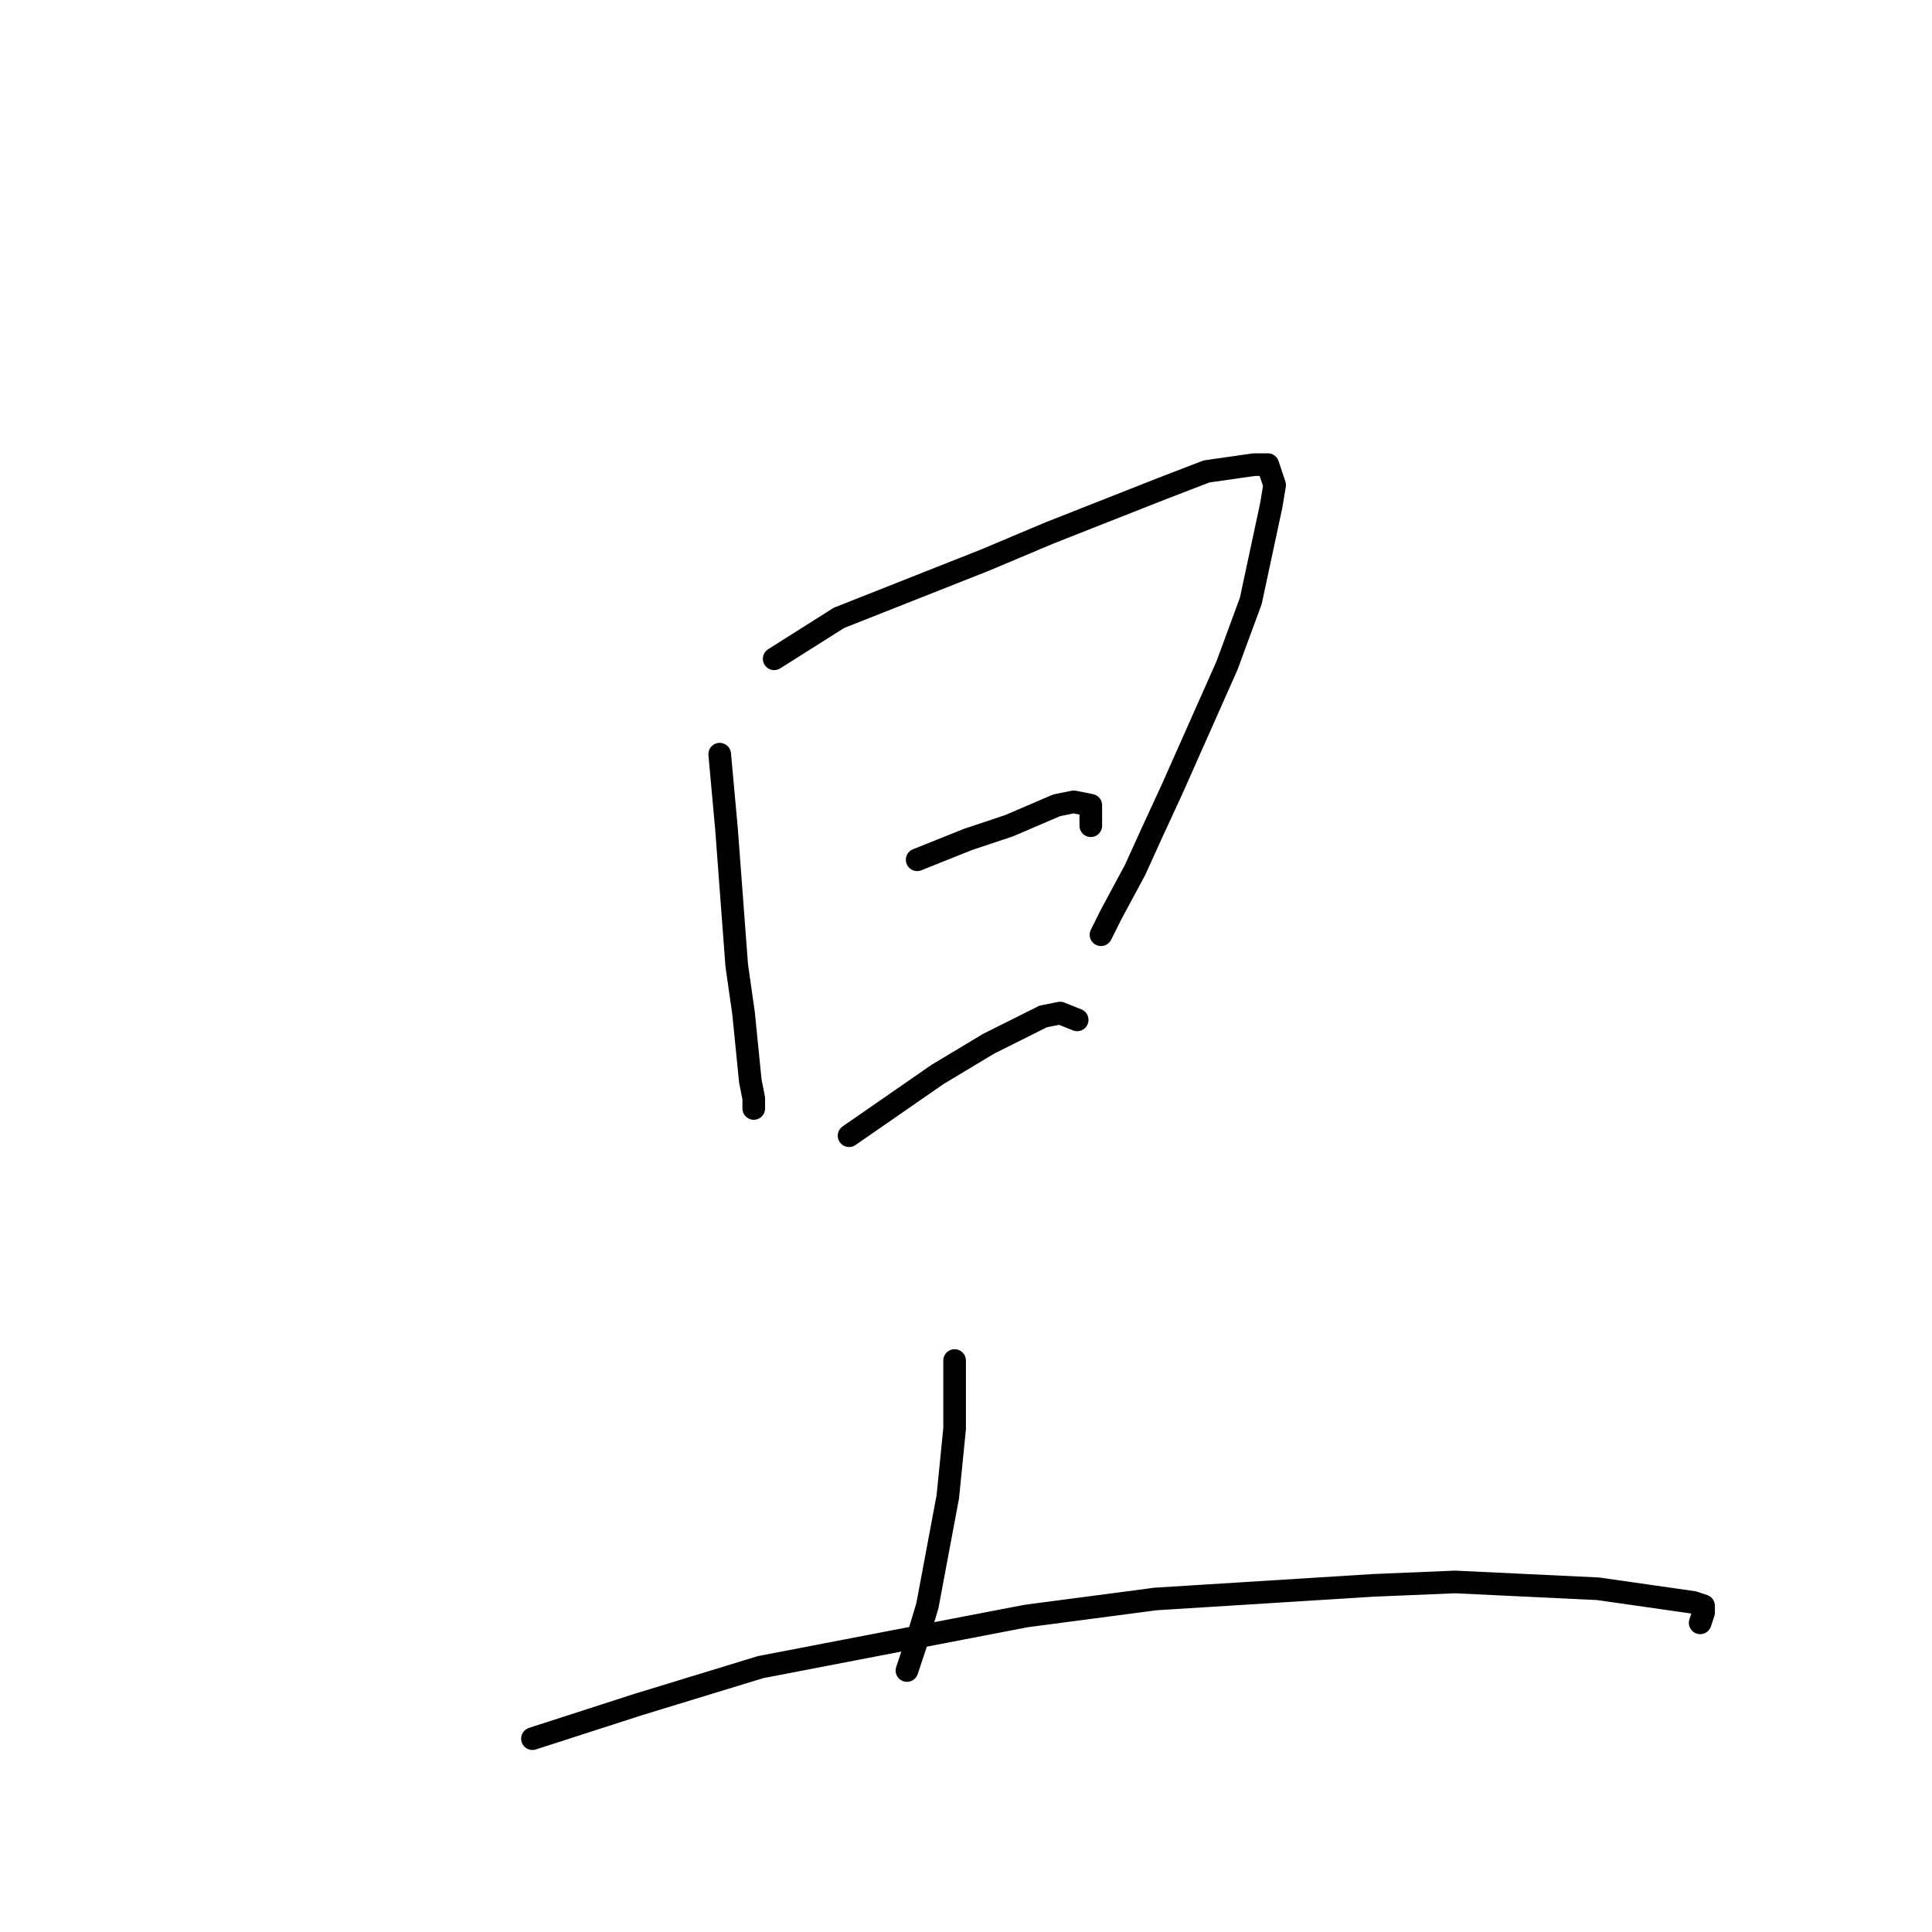 <?xml version="1.0" standalone="no"?>
    <svg width="256" height="256" xmlns="http://www.w3.org/2000/svg" version="1.1">
    <polyline stroke="black" stroke-width="3" stroke-linecap="round" fill="transparent" stroke-linejoin="round" points="95.365 99.933 96.267 109.863 97.62 127.918 98.523 134.237 99.425 143.265 99.876 145.522 99.876 146.876 99.876 146.876 " />
        <polyline stroke="black" stroke-width="3" stroke-linecap="round" fill="transparent" stroke-linejoin="round" points="102.582 87.294 111.153 81.877 130.551 74.204 139.122 70.593 154.008 64.725 159.873 62.468 166.188 61.565 167.992 61.565 168.895 64.274 168.444 66.982 165.737 79.621 162.579 88.197 155.362 104.446 152.655 110.314 150.399 115.279 147.242 121.147 146.34 122.953 145.888 123.856 145.888 123.856 " />
        <polyline stroke="black" stroke-width="3" stroke-linecap="round" fill="transparent" stroke-linejoin="round" points="121.529 113.925 128.295 111.217 133.709 109.411 140.024 106.703 142.28 106.252 144.535 106.703 144.535 109.411 144.535 109.411 " />
        <polyline stroke="black" stroke-width="3" stroke-linecap="round" fill="transparent" stroke-linejoin="round" points="112.507 150.487 124.235 142.362 131.002 138.3 138.22 134.689 140.475 134.237 142.731 135.14 142.731 135.14 " />
        <polyline stroke="black" stroke-width="3" stroke-linecap="round" fill="transparent" stroke-linejoin="round" points="126.491 180.278 126.491 189.305 125.589 198.333 122.882 212.777 121.529 217.291 120.176 221.353 120.176 221.353 " />
        <polyline stroke="black" stroke-width="3" stroke-linecap="round" fill="transparent" stroke-linejoin="round" points="70.554 230.381 84.538 225.867 100.778 220.902 135.964 214.131 153.106 211.874 181.977 210.069 192.803 209.617 211.75 210.52 218.065 211.423 224.38 212.326 225.734 212.777 225.734 213.68 225.283 215.034 225.283 215.034 " />
        </svg>